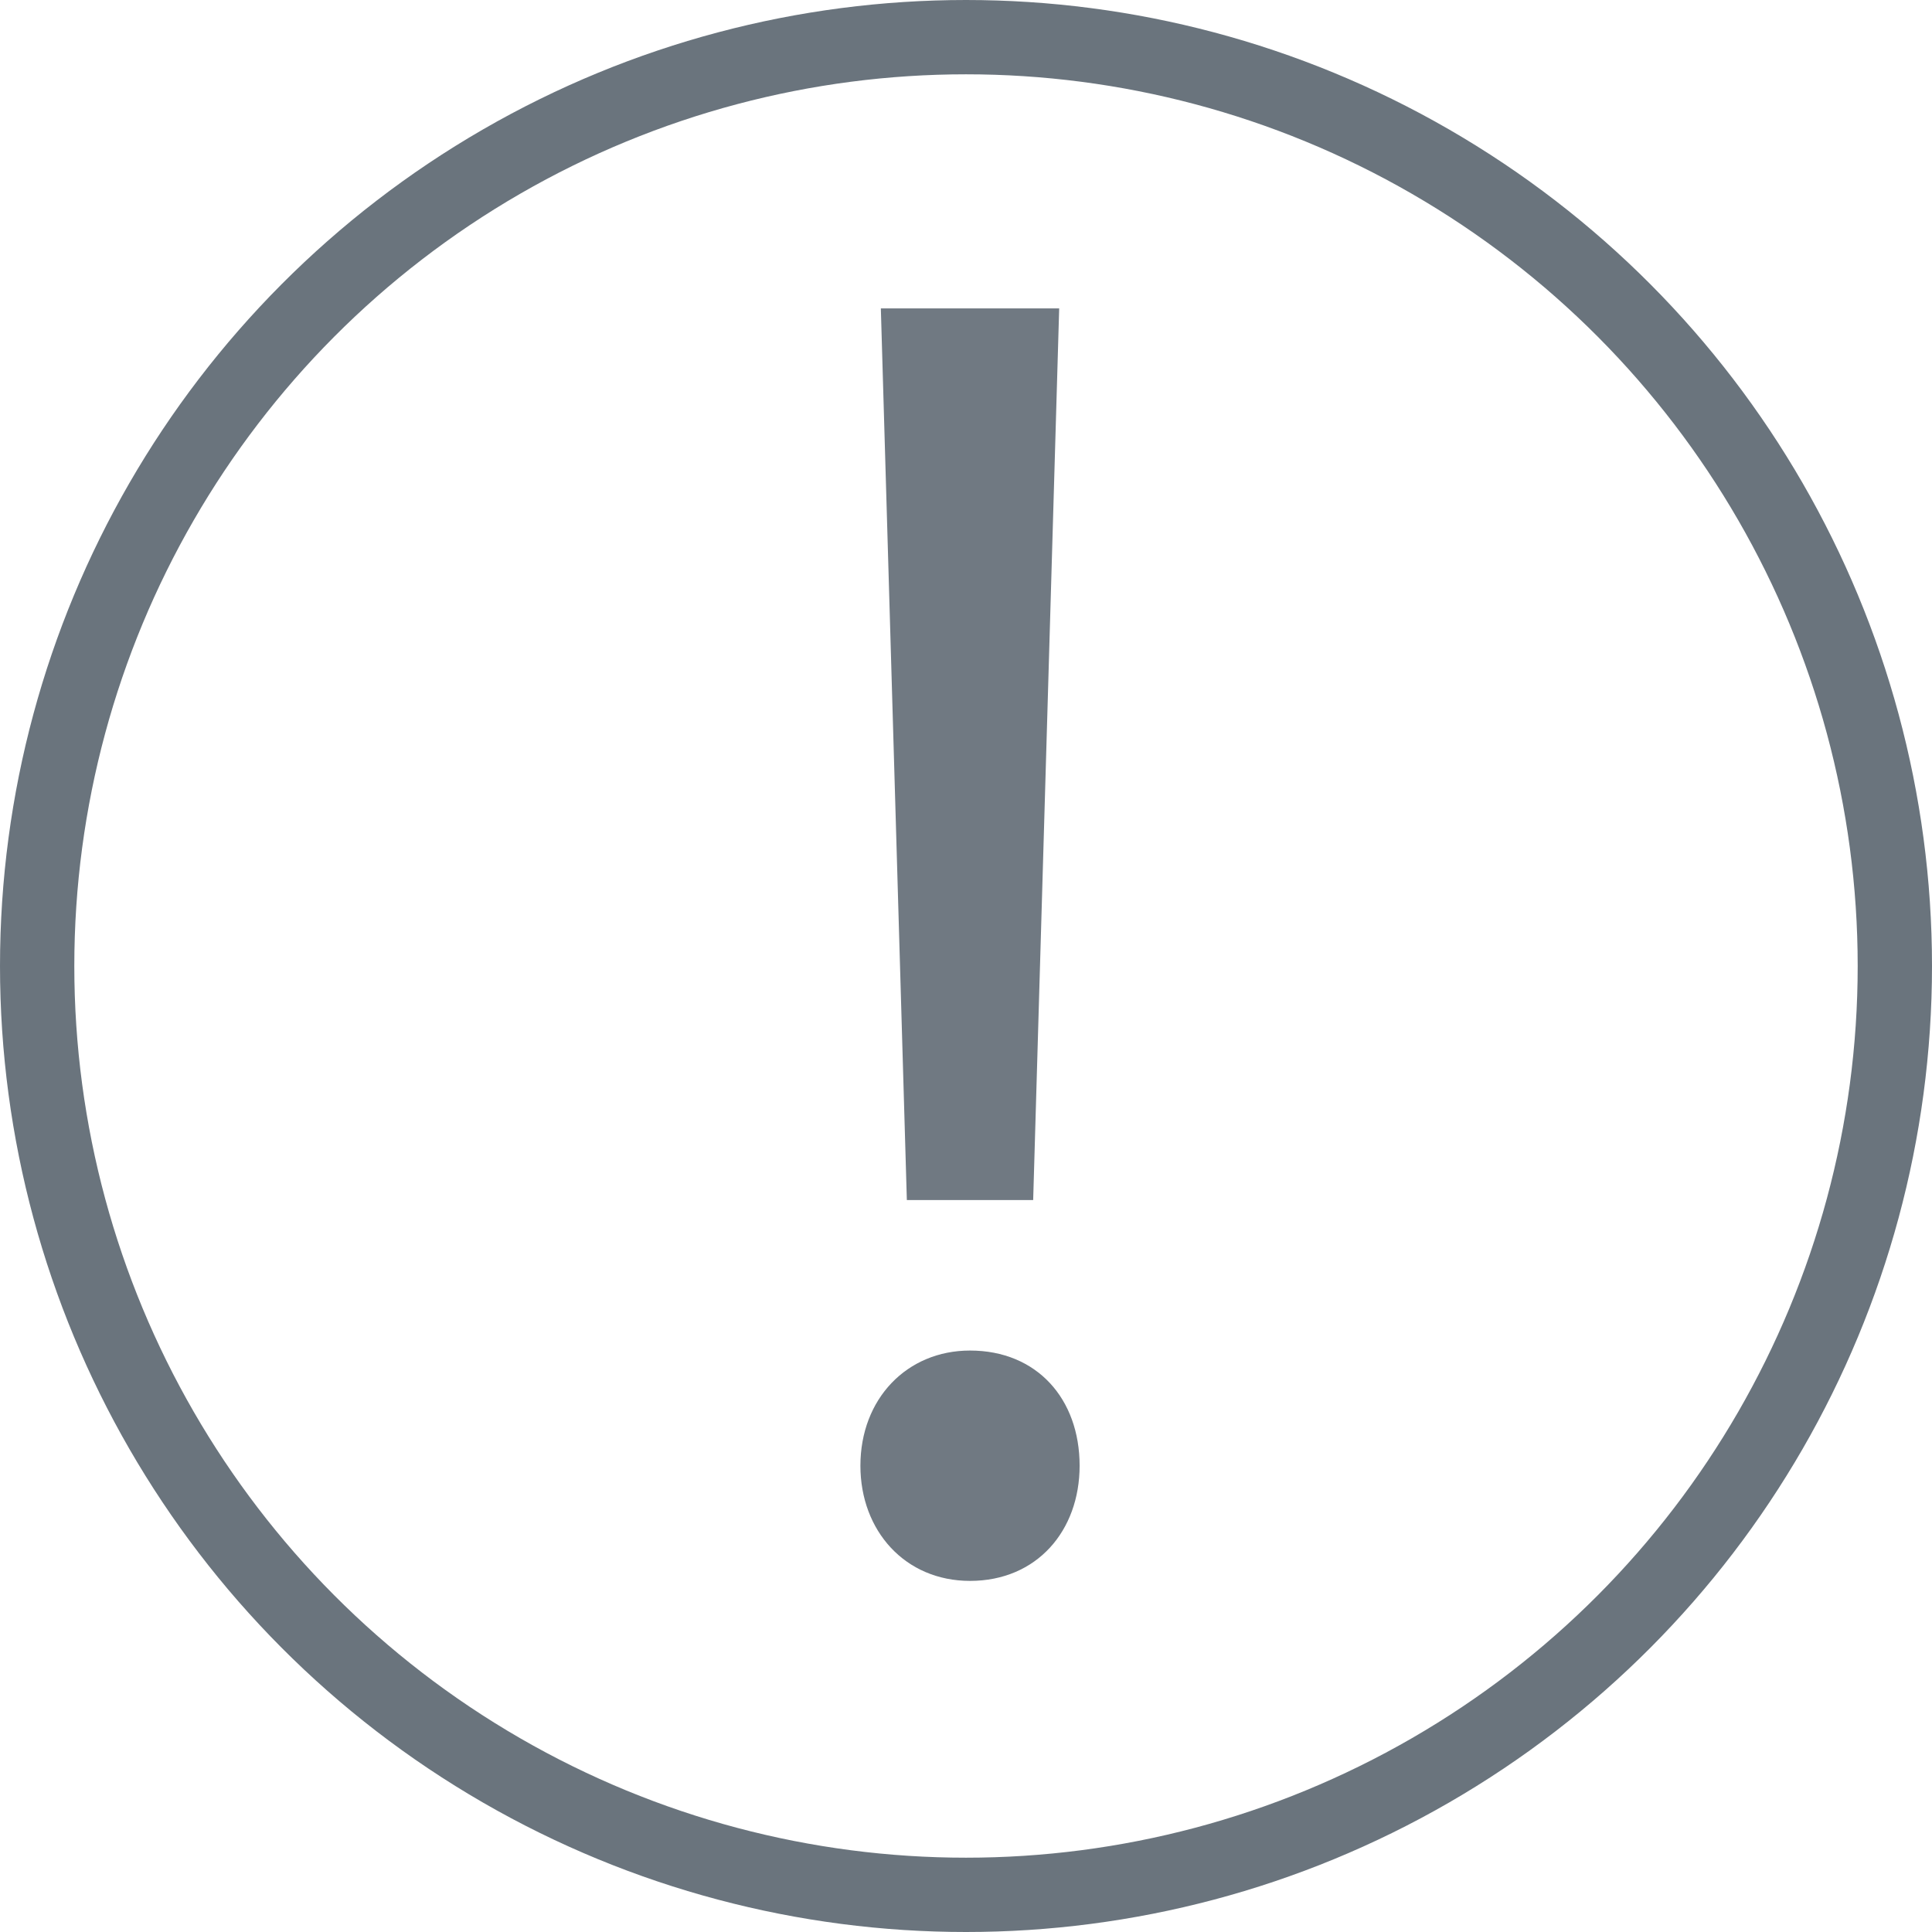 <?xml version="1.0" encoding="UTF-8"?>
<svg width="26px" height="26px" viewBox="0 0 26 26" version="1.1" xmlns="http://www.w3.org/2000/svg" xmlns:xlink="http://www.w3.org/1999/xlink">
    <!-- Generator: Sketch 62 (91390) - https://sketch.com -->
    <title>Group 4</title>
    <desc>Created with Sketch.</desc>
    <g id="Page-1" stroke="none" stroke-width="1" fill="none" fill-rule="evenodd">
        <g id="Fresh-Desktop" transform="translate(-58, -603)">
            <g id="Group-4" transform="translate(58, 603)">
                <circle id="Oval" stroke="#6A747D" cx="13" cy="13" r="12.5"></circle>
                <path d="M13.904,16.15 L14.254,4.15 L11.854,4.15 L12.204,16.15 L13.904,16.15 Z M13.054,21.275 C13.954,21.275 14.529,20.6 14.529,19.725 C14.529,18.825 13.954,18.175 13.054,18.175 C12.204,18.175 11.579,18.825 11.579,19.725 C11.579,20.6 12.179,21.275 13.054,21.275 Z" id="!" fill="#707982" fill-rule="nonzero"></path>
            </g>
        </g>
    </g>
</svg>